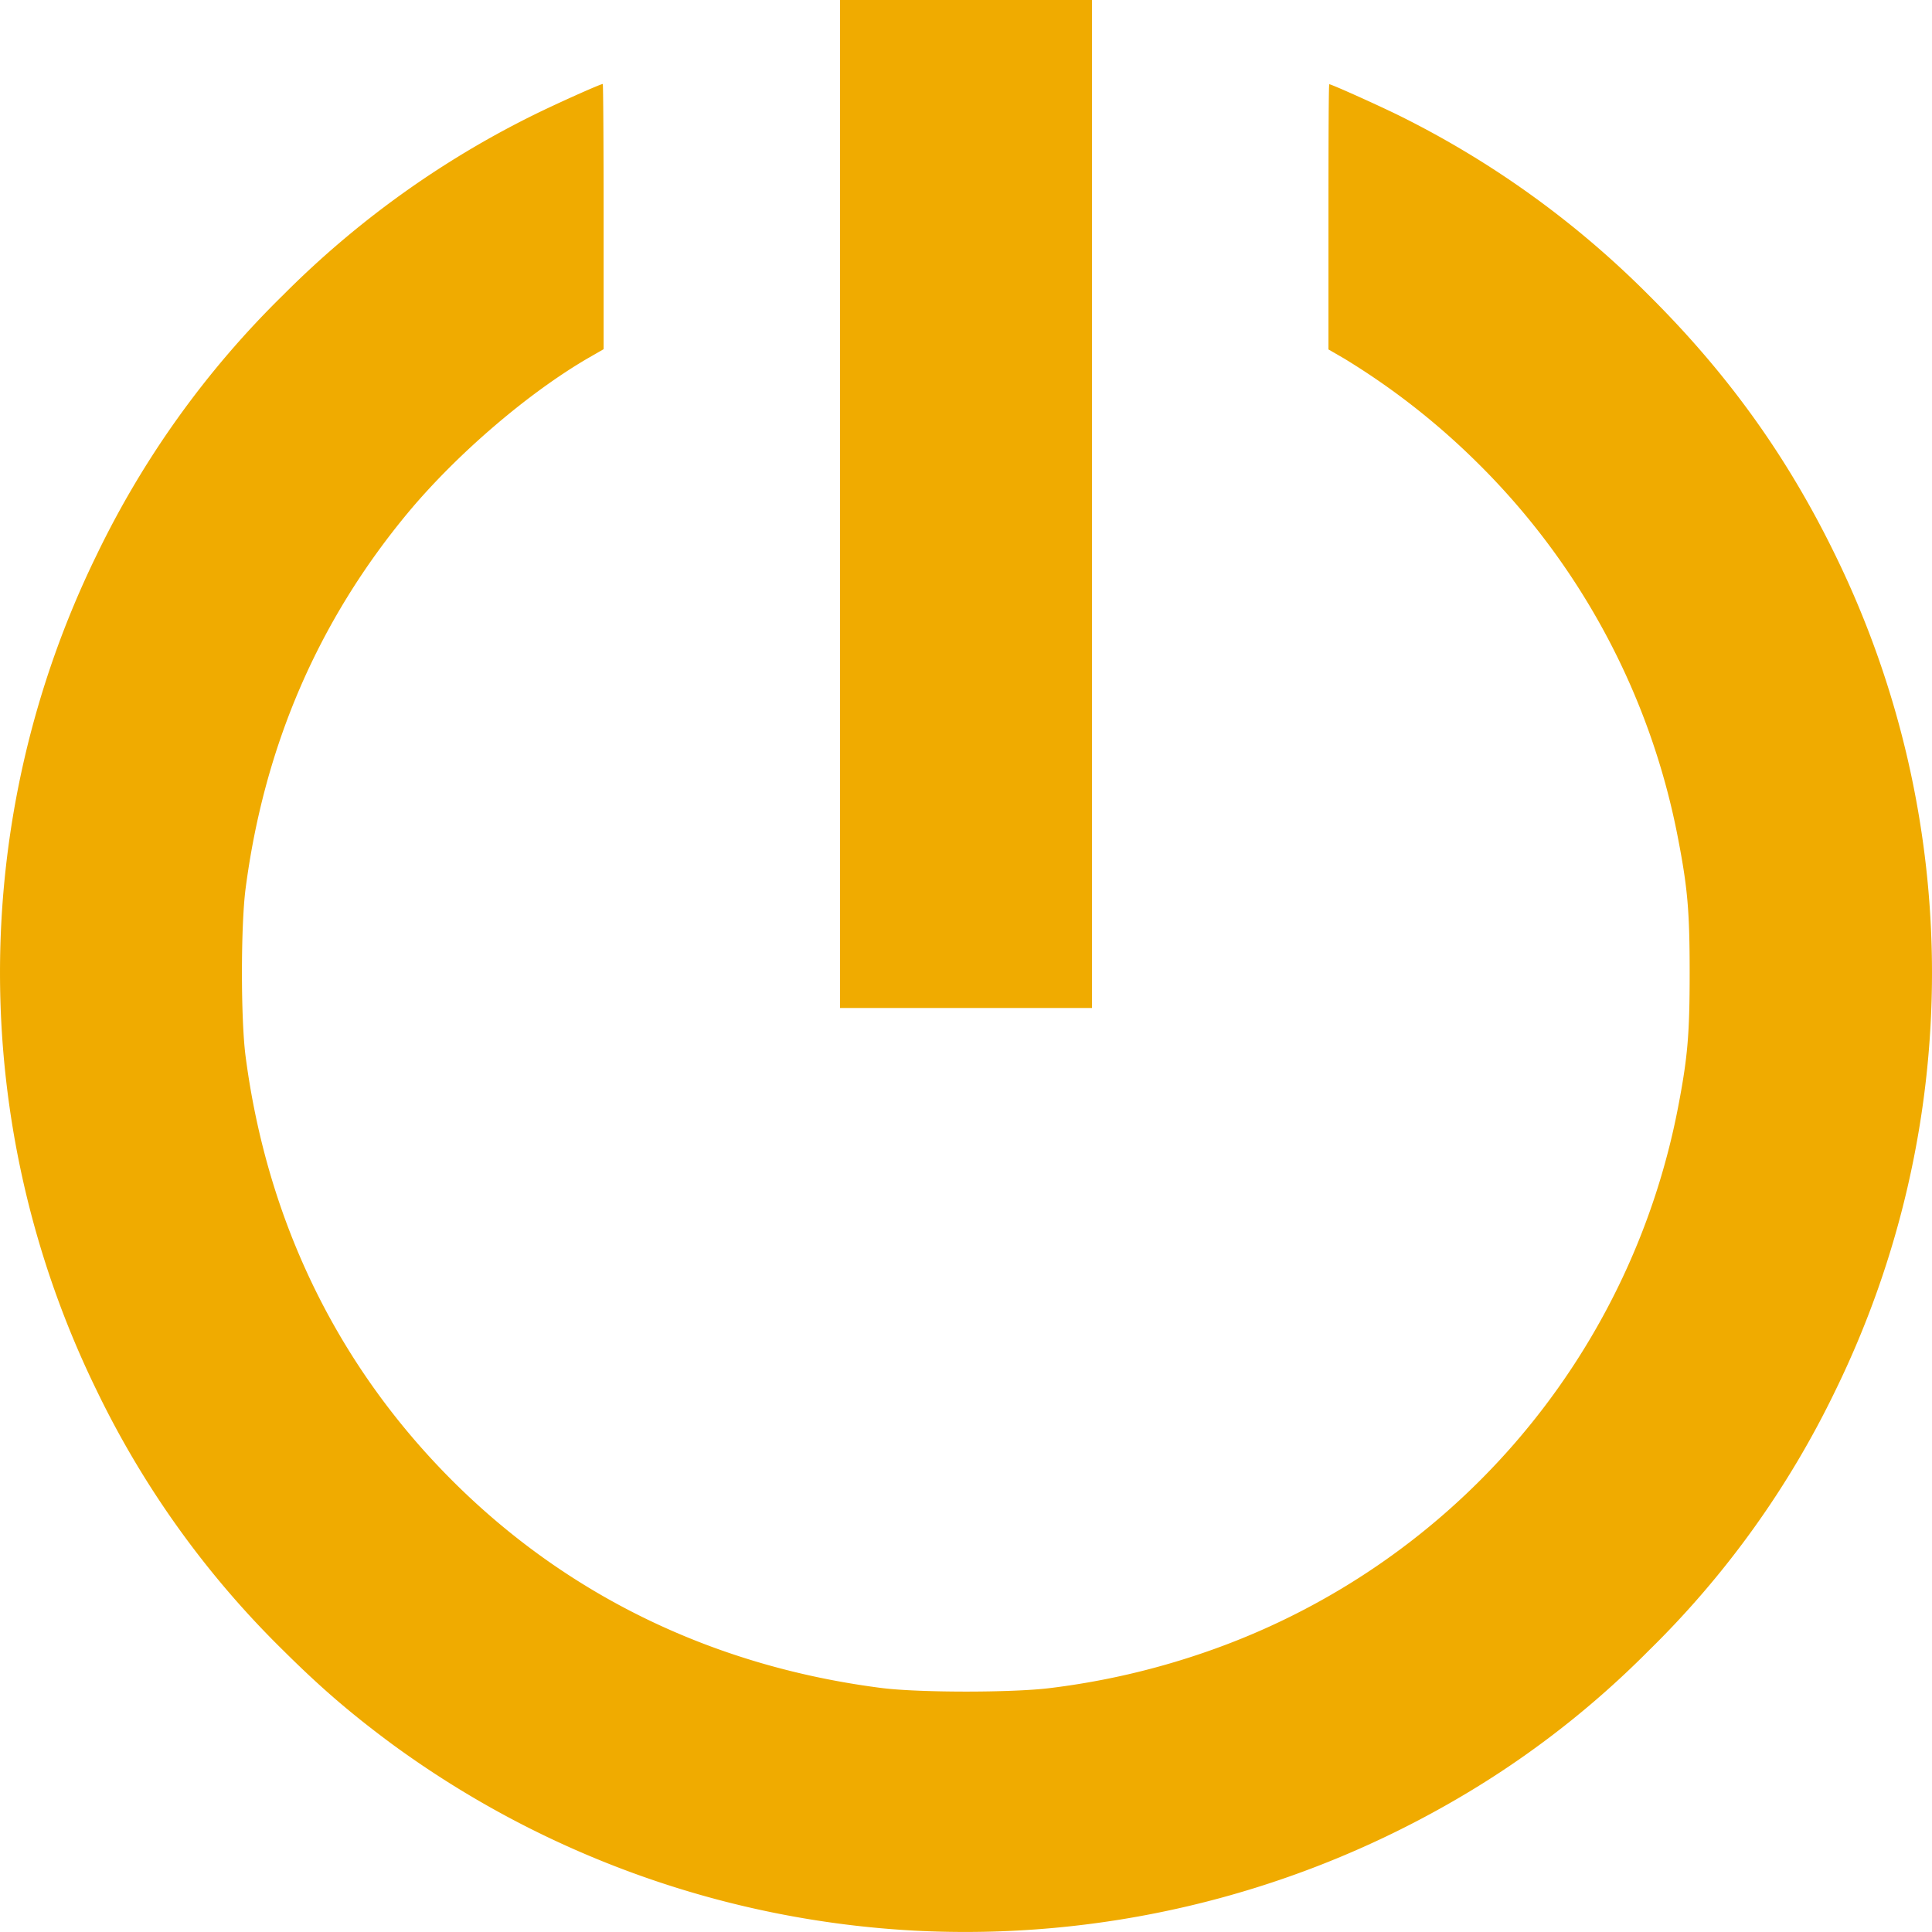 <svg xmlns="http://www.w3.org/2000/svg" width="23" height="23" viewBox="0 0 23 23">
    <path fill="#F0AB00" fill-rule="nonzero" d="M10.89 22.984a11.571 11.571 0 0 1-6.235-2.23c-.48-.357-.829-.655-1.282-1.105a11.082 11.082 0 0 1-2.225-3.102 11.322 11.322 0 0 1 0-9.935A11.044 11.044 0 0 1 3.373 3.51 11.203 11.203 0 0 1 6.35 1.37c.252-.125.796-.37.826-.37.005 0 .01.71.01 1.579v1.578L7 4.264c-.718.418-1.56 1.142-2.136 1.831-1.073 1.289-1.719 2.782-1.941 4.489-.057.445-.057 1.544 0 1.986.257 1.975 1.102 3.703 2.474 5.069 1.373 1.366 3.115 2.204 5.104 2.457.448.056 1.555.056 2 0a8.982 8.982 0 0 0 1.82-.418 8.577 8.577 0 0 0 5.657-6.501c.113-.588.137-.865.137-1.595s-.024-1.009-.137-1.594a8.538 8.538 0 0 0-2.4-4.489A8.598 8.598 0 0 0 16 4.267l-.185-.107V2.581c0-.868.002-1.578.01-1.578.027 0 .571.245.826.37a11.203 11.203 0 0 1 2.976 2.14c.946.94 1.654 1.928 2.225 3.102a11.322 11.322 0 0 1 0 9.935 11.044 11.044 0 0 1-2.225 3.101 11.03 11.03 0 0 1-2.418 1.843 11.614 11.614 0 0 1-6.319 1.49zM10 6V0h3v12h-3V6z"/>
</svg>
